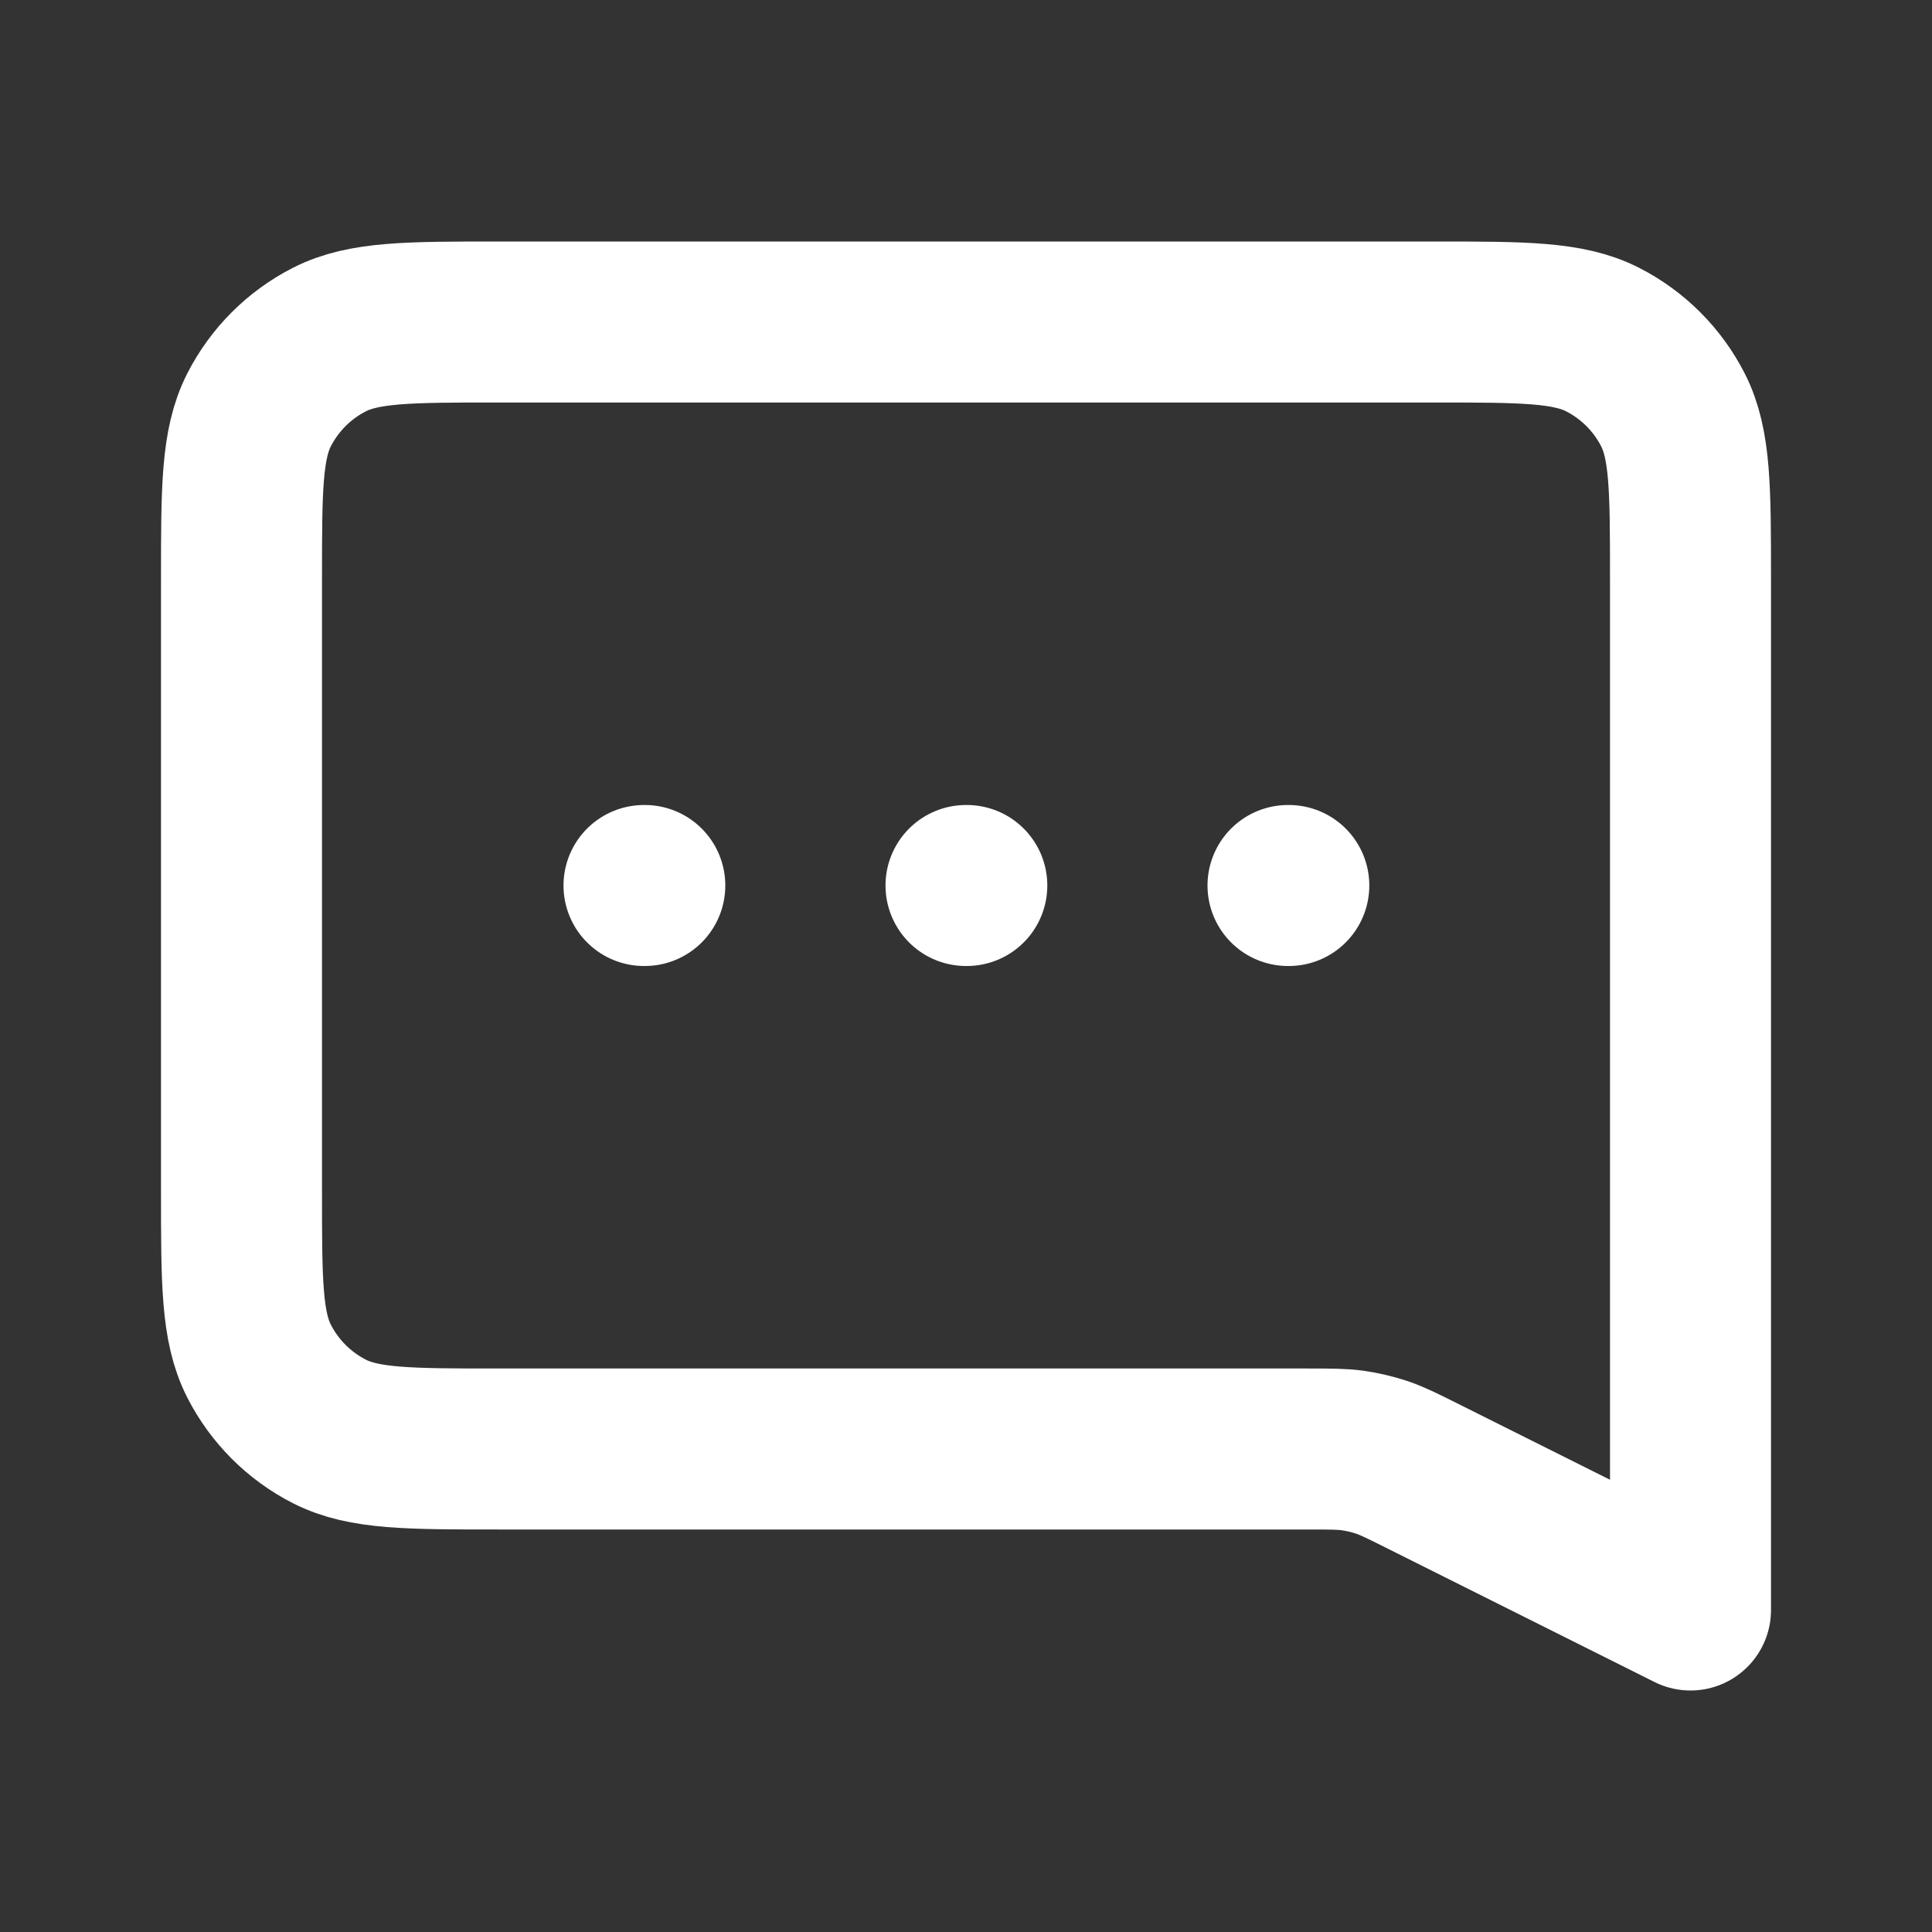 <!DOCTYPE svg PUBLIC "-//W3C//DTD SVG 1.1//EN" "http://www.w3.org/Graphics/SVG/1.1/DTD/svg11.dtd">
<!-- Uploaded to: SVG Repo, www.svgrepo.com, Transformed by: SVG Repo Mixer Tools -->
<svg width="800px" height="800px" viewBox="0 0 24 24" fill="none" xmlns="http://www.w3.org/2000/svg" stroke="#ffffff">
<rect x="0" y="0" width="24" height="24" fill="#333333" stroke="none"/>
<g id="SVGRepo_bgCarrier" stroke-width="0"/>
<g id="SVGRepo_tracerCarrier" stroke-linecap="round" stroke-linejoin="round"/>
<g id="SVGRepo_iconCarrier"> <path d="M8 11H8.01M12 11H12.01M16 11H16.01M21 20L17.676 18.338C17.424 18.212 17.298 18.149 17.166 18.104C17.048 18.065 16.928 18.037 16.805 18.019C16.667 18 16.526 18 16.245 18H6.2C5.08 18 4.52 18 4.092 17.782C3.716 17.59 3.41 17.284 3.218 16.908C3 16.48 3 15.92 3 14.8V7.2C3 6.08 3 5.52 3.218 5.092C3.41 4.716 3.716 4.41 4.092 4.218C4.52 4 5.08 4 6.2 4H17.8C18.92 4 19.48 4 19.908 4.218C20.284 4.41 20.59 4.716 20.782 5.092C21 5.52 21 6.08 21 7.2V20Z" stroke="#ffffff" stroke-width="2" stroke-linecap="round" stroke-linejoin="round"/> </g>
</svg>